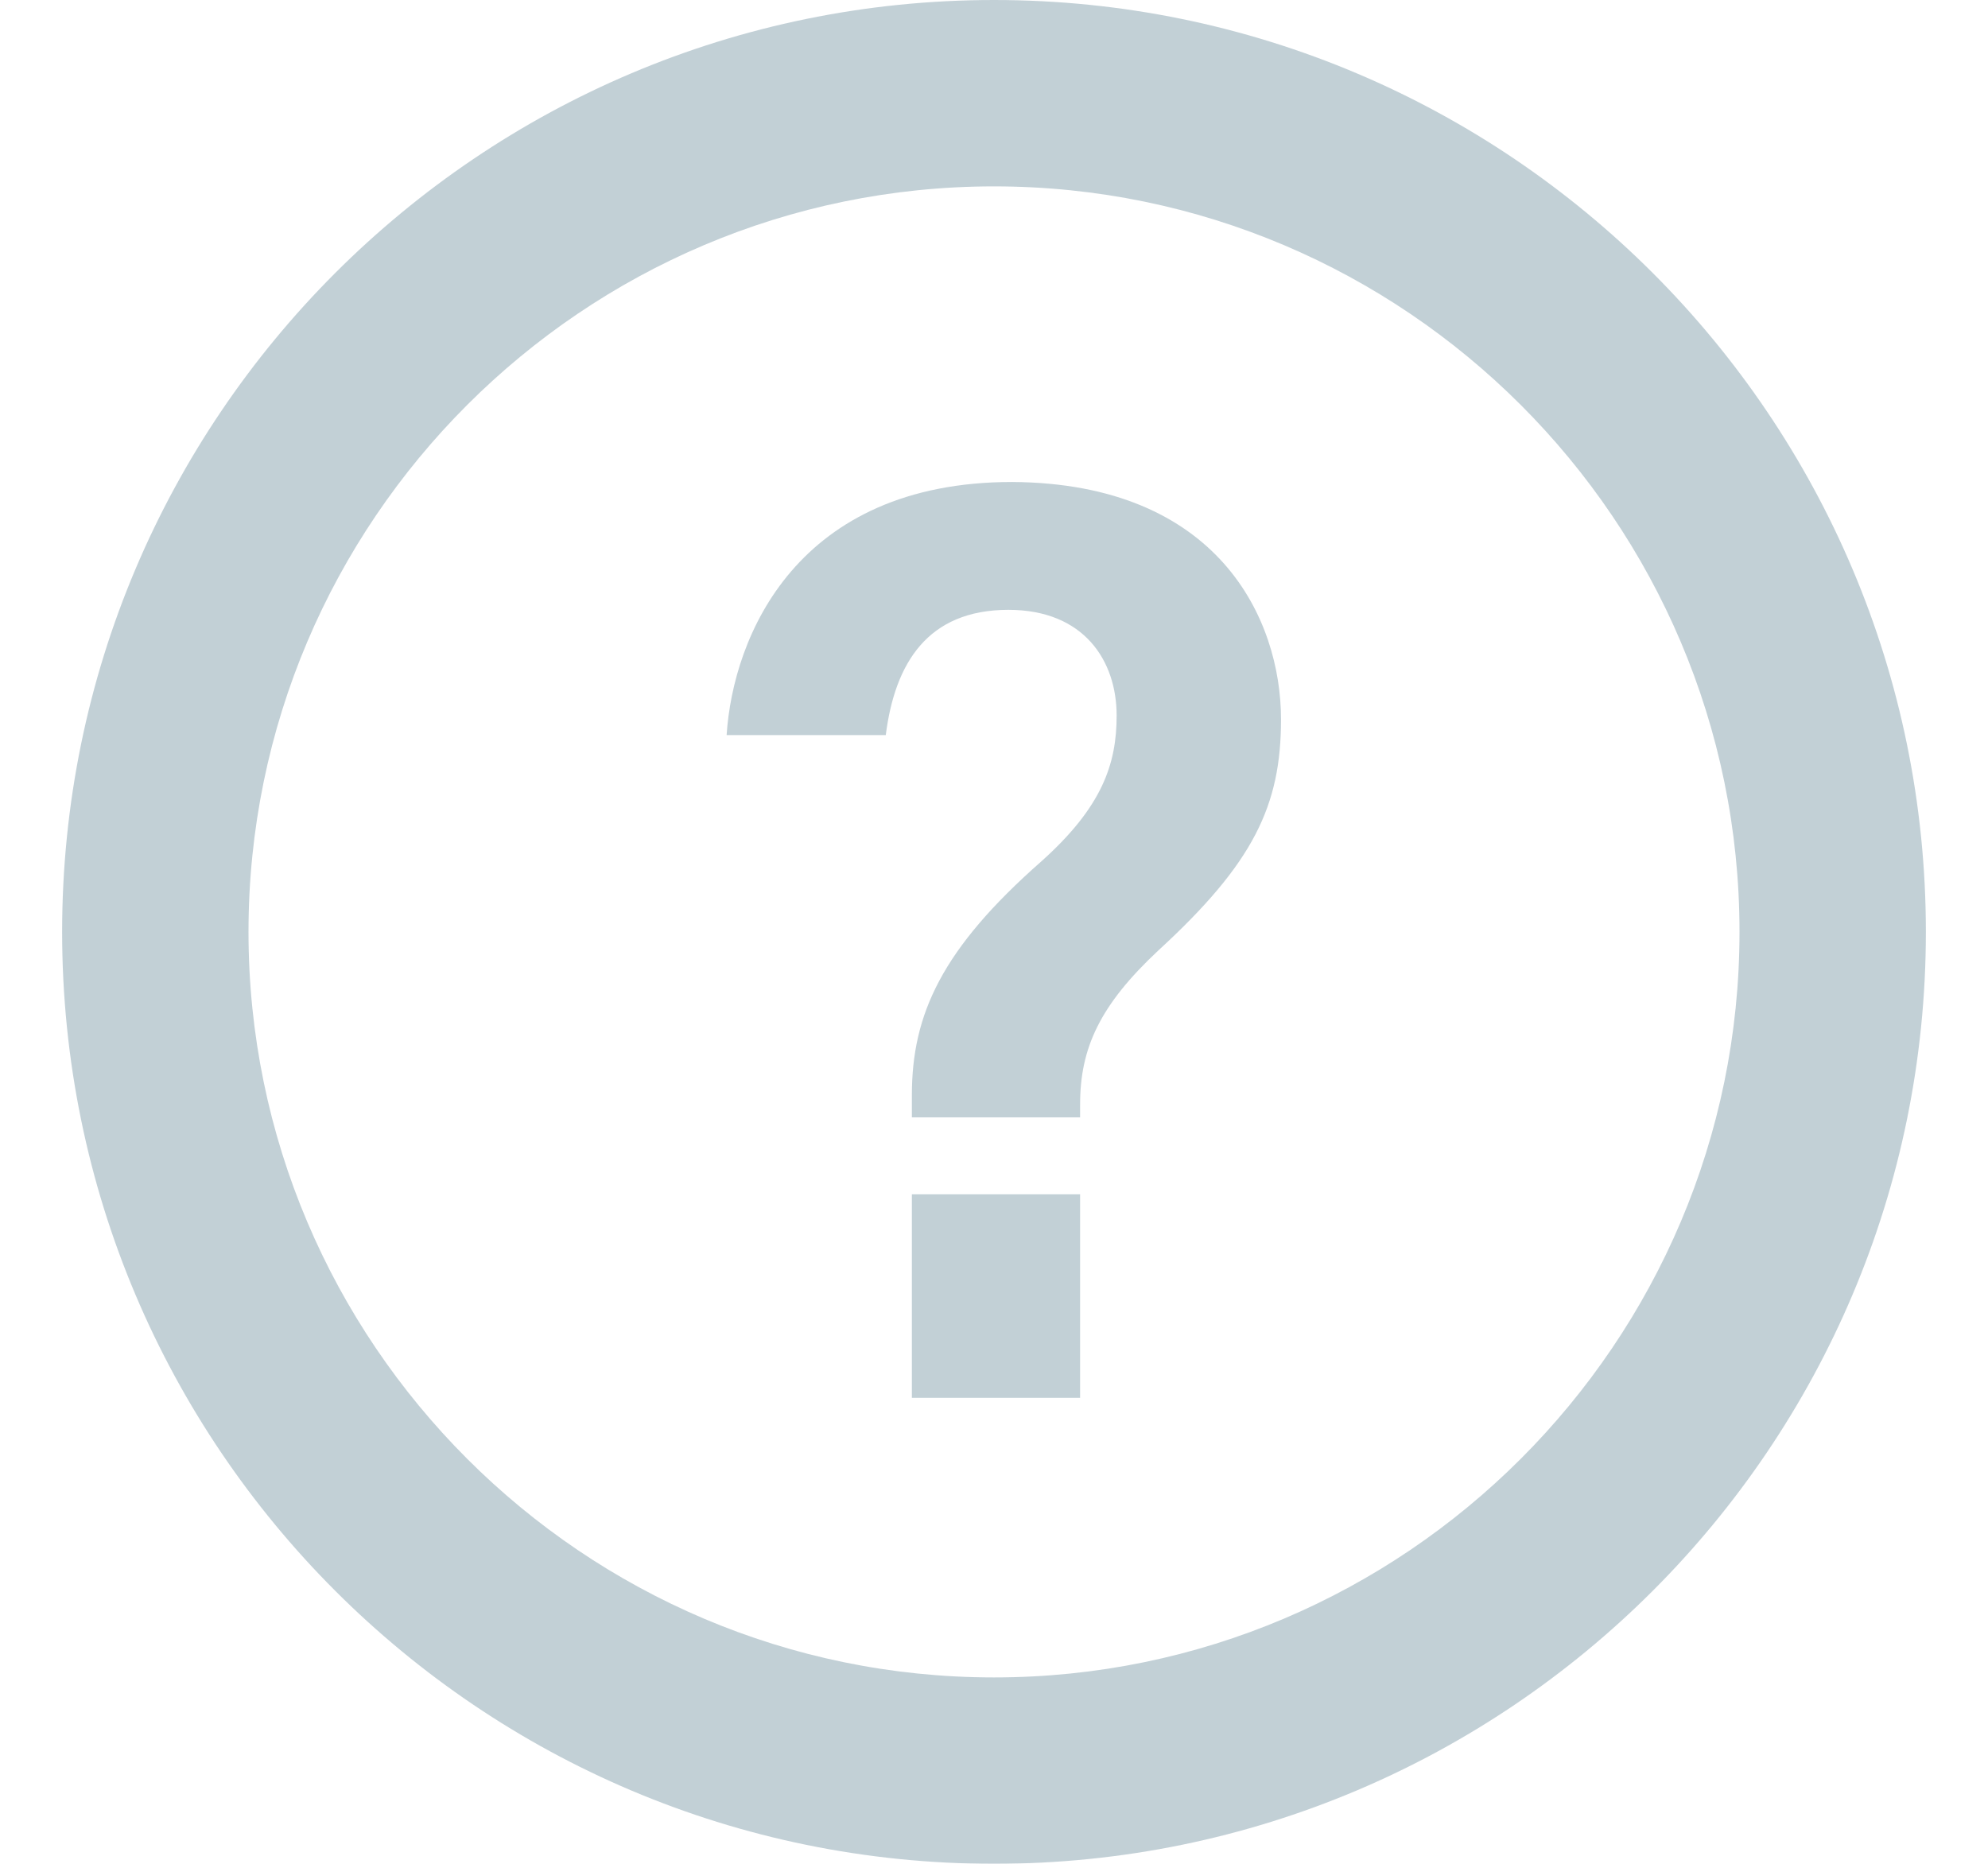 <svg width="16" height="15" viewBox="0 0 16 15" fill="none" xmlns="http://www.w3.org/2000/svg">
    <g opacity="0.5">
        <path fill-rule="evenodd" clip-rule="evenodd"
              d="M8.693 8.993H7.339V8.814C7.339 8.163 7.58 7.638 8.378 6.935C8.872 6.494 8.987 6.147 8.987 5.759C8.987 5.318 8.725 4.908 8.116 4.908C7.465 4.908 7.202 5.339 7.129 5.916H5.848C5.9 5.118 6.415 3.879 8.147 3.879C9.806 3.89 10.31 4.982 10.31 5.79C10.31 6.483 10.09 6.945 9.323 7.649C8.851 8.09 8.693 8.436 8.693 8.888V8.993ZM8.693 11.25H7.339V9.612H8.693V11.25Z"
              fill="#86A1AE"/>
        <path fill-rule="evenodd" clip-rule="evenodd"
              d="M8 0C3.86 0 0.5 3.36 0.5 7.5C0.5 11.64 3.86 15 8 15C12.14 15 15.5 11.64 15.5 7.5C15.5 3.36 12.14 0 8 0ZM8 13.5C4.692 13.5 2 10.807 2 7.5C2 4.192 4.692 1.5 8 1.5C11.307 1.5 14 4.192 14 7.5C14 10.807 11.307 13.5 8 13.5Z"
              fill="#86A1AE"/>
    </g>
</svg>
